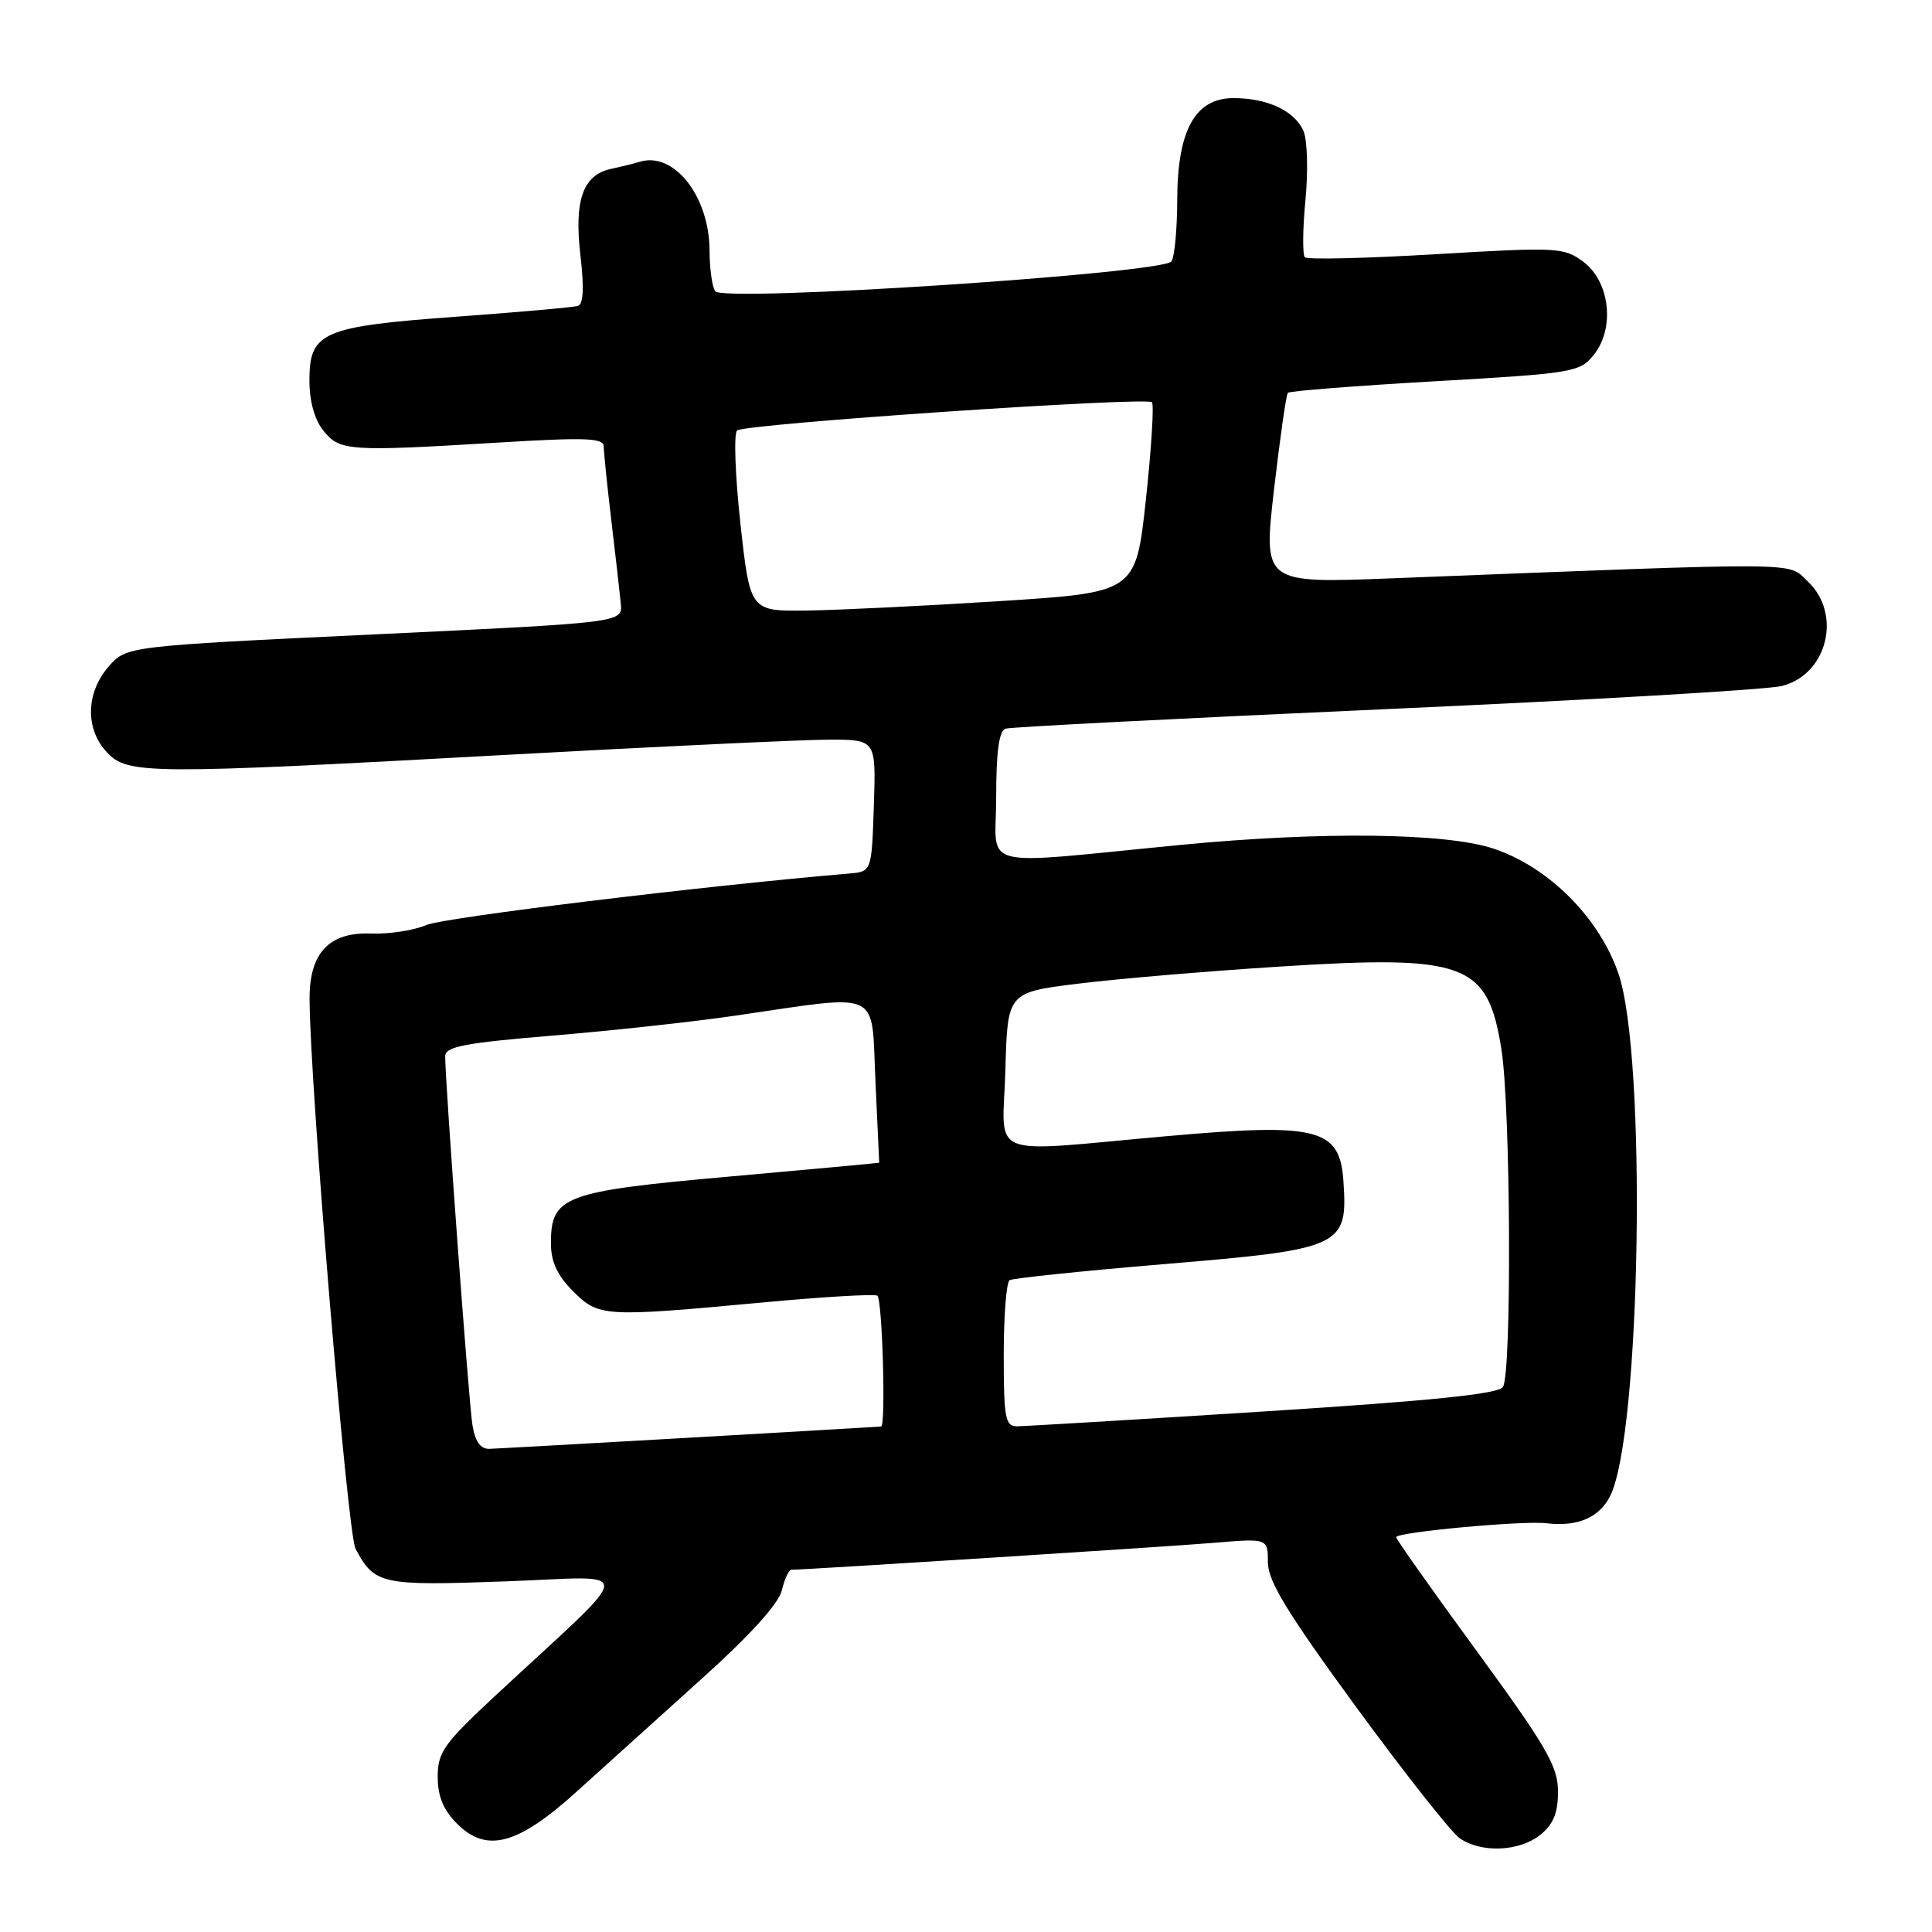 <?xml version="1.0" encoding="UTF-8" standalone="no"?>
<!DOCTYPE svg PUBLIC "-//W3C//DTD SVG 1.1//EN" "http://www.w3.org/Graphics/SVG/1.1/DTD/svg11.dtd" >
<svg xmlns="http://www.w3.org/2000/svg" xmlns:xlink="http://www.w3.org/1999/xlink" version="1.1" viewBox="0 0 256 256">
 <g >
 <path fill="currentColor"
d=" M 204.12 243.11 C 205.84 241.71 206.45 240.20 206.44 237.36 C 206.43 234.04 204.93 231.45 195.72 218.84 C 189.82 210.78 185.00 203.96 185.00 203.68 C 185.00 203.02 201.81 201.46 204.92 201.84 C 209.02 202.33 211.90 201.10 213.35 198.24 C 217.43 190.16 218.23 139.99 214.45 129.00 C 211.90 121.59 205.23 114.91 197.94 112.46 C 191.67 110.35 175.17 110.15 156.50 111.95 C 128.94 114.61 132.00 115.41 132.00 105.61 C 132.00 99.55 132.38 96.82 133.25 96.55 C 133.94 96.33 156.55 95.18 183.50 93.97 C 210.45 92.77 234.11 91.39 236.09 90.90 C 242.14 89.40 244.13 81.35 239.52 77.02 C 236.77 74.44 239.96 74.46 184.44 76.63 C 167.39 77.30 167.39 77.30 168.81 64.90 C 169.60 58.08 170.42 52.30 170.65 52.05 C 170.88 51.81 179.65 51.12 190.15 50.52 C 208.42 49.47 209.32 49.33 211.17 47.04 C 214.02 43.52 213.33 37.32 209.80 34.69 C 207.22 32.77 206.39 32.73 190.30 33.68 C 181.06 34.23 173.23 34.42 172.90 34.09 C 172.58 33.77 172.61 30.35 172.98 26.50 C 173.35 22.65 173.23 18.54 172.72 17.36 C 171.55 14.69 167.96 13.00 163.44 13.00 C 158.36 13.00 156.01 17.25 155.99 26.50 C 155.98 30.35 155.64 34.01 155.23 34.63 C 154.18 36.24 95.76 40.08 94.77 38.59 C 94.36 37.99 94.02 35.57 94.02 33.20 C 93.99 26.00 89.30 20.04 84.76 21.44 C 84.07 21.66 82.34 22.08 80.92 22.39 C 77.22 23.20 76.05 26.57 76.92 33.94 C 77.41 38.15 77.30 40.31 76.58 40.53 C 75.99 40.72 68.77 41.36 60.54 41.96 C 42.69 43.26 41.00 43.99 41.00 50.41 C 41.00 53.19 41.68 55.62 42.87 57.09 C 45.04 59.77 46.20 59.85 66.25 58.63 C 77.67 57.94 80.00 58.03 80.00 59.17 C 80.00 59.93 80.46 64.37 81.01 69.03 C 81.57 73.69 82.13 78.62 82.26 80.00 C 82.50 82.50 82.50 82.50 49.61 84.06 C 16.73 85.62 16.73 85.62 14.36 88.36 C 11.36 91.86 11.28 96.61 14.17 99.69 C 16.93 102.62 19.44 102.64 67.50 100.00 C 87.30 98.91 106.33 98.02 109.79 98.01 C 116.08 98.00 116.08 98.00 115.79 106.75 C 115.50 115.50 115.50 115.50 112.50 115.75 C 93.02 117.40 58.84 121.57 56.50 122.57 C 54.85 123.28 51.54 123.79 49.15 123.70 C 43.62 123.48 40.99 126.28 41.02 132.36 C 41.06 143.71 46.04 203.20 47.11 205.22 C 49.64 209.96 50.49 210.14 67.00 209.54 C 84.52 208.91 84.68 206.99 65.75 224.58 C 58.81 231.03 58.00 232.16 58.00 235.43 C 58.00 238.03 58.75 239.84 60.57 241.66 C 64.50 245.59 68.65 244.45 76.52 237.30 C 80.04 234.11 87.42 227.45 92.92 222.50 C 99.33 216.74 103.17 212.51 103.59 210.75 C 103.95 209.24 104.53 208.00 104.87 208.00 C 107.04 207.98 154.82 204.94 160.75 204.44 C 168.00 203.83 168.00 203.83 168.00 207.01 C 168.00 209.49 170.57 213.71 179.68 226.17 C 186.11 234.95 192.29 242.79 193.41 243.57 C 196.26 245.57 201.35 245.35 204.12 243.11 Z  M 62.59 188.75 C 62.10 185.63 58.97 143.14 58.99 139.95 C 59.00 138.68 61.57 138.19 73.25 137.22 C 81.09 136.57 92.00 135.38 97.50 134.57 C 117.09 131.72 115.43 130.94 116.00 143.25 C 116.28 149.17 116.50 154.03 116.50 154.07 C 116.50 154.10 107.62 154.92 96.78 155.89 C 74.70 157.85 73.00 158.49 73.00 164.73 C 73.00 167.18 73.83 168.99 75.92 171.08 C 79.35 174.51 79.95 174.54 101.00 172.59 C 108.97 171.84 115.84 171.44 116.25 171.68 C 116.91 172.06 117.40 188.97 116.75 189.02 C 110.92 189.40 65.98 191.96 64.80 191.98 C 63.64 191.99 62.93 190.96 62.59 188.75 Z  M 133.00 179.56 C 133.00 174.37 133.35 169.90 133.78 169.63 C 134.21 169.37 143.33 168.42 154.03 167.52 C 177.93 165.53 178.60 165.22 178.01 156.50 C 177.54 149.51 174.65 148.77 154.80 150.53 C 130.21 152.71 132.88 153.80 133.22 141.75 C 133.50 131.50 133.50 131.50 142.87 130.34 C 148.02 129.70 159.94 128.69 169.37 128.09 C 194.23 126.50 197.11 127.56 198.94 139.00 C 200.17 146.65 200.34 181.92 199.15 183.78 C 198.57 184.71 189.72 185.61 167.42 187.03 C 150.41 188.11 135.71 188.99 134.75 188.99 C 133.21 189.00 133.00 187.89 133.00 179.56 Z  M 98.11 69.38 C 97.41 62.99 97.21 57.44 97.67 57.04 C 98.68 56.16 151.88 52.55 152.64 53.30 C 152.93 53.60 152.57 59.39 151.84 66.17 C 150.50 78.50 150.50 78.50 132.50 79.65 C 122.60 80.28 111.10 80.84 106.94 80.90 C 99.39 81.00 99.39 81.00 98.11 69.38 Z "/>
</g>
</svg>